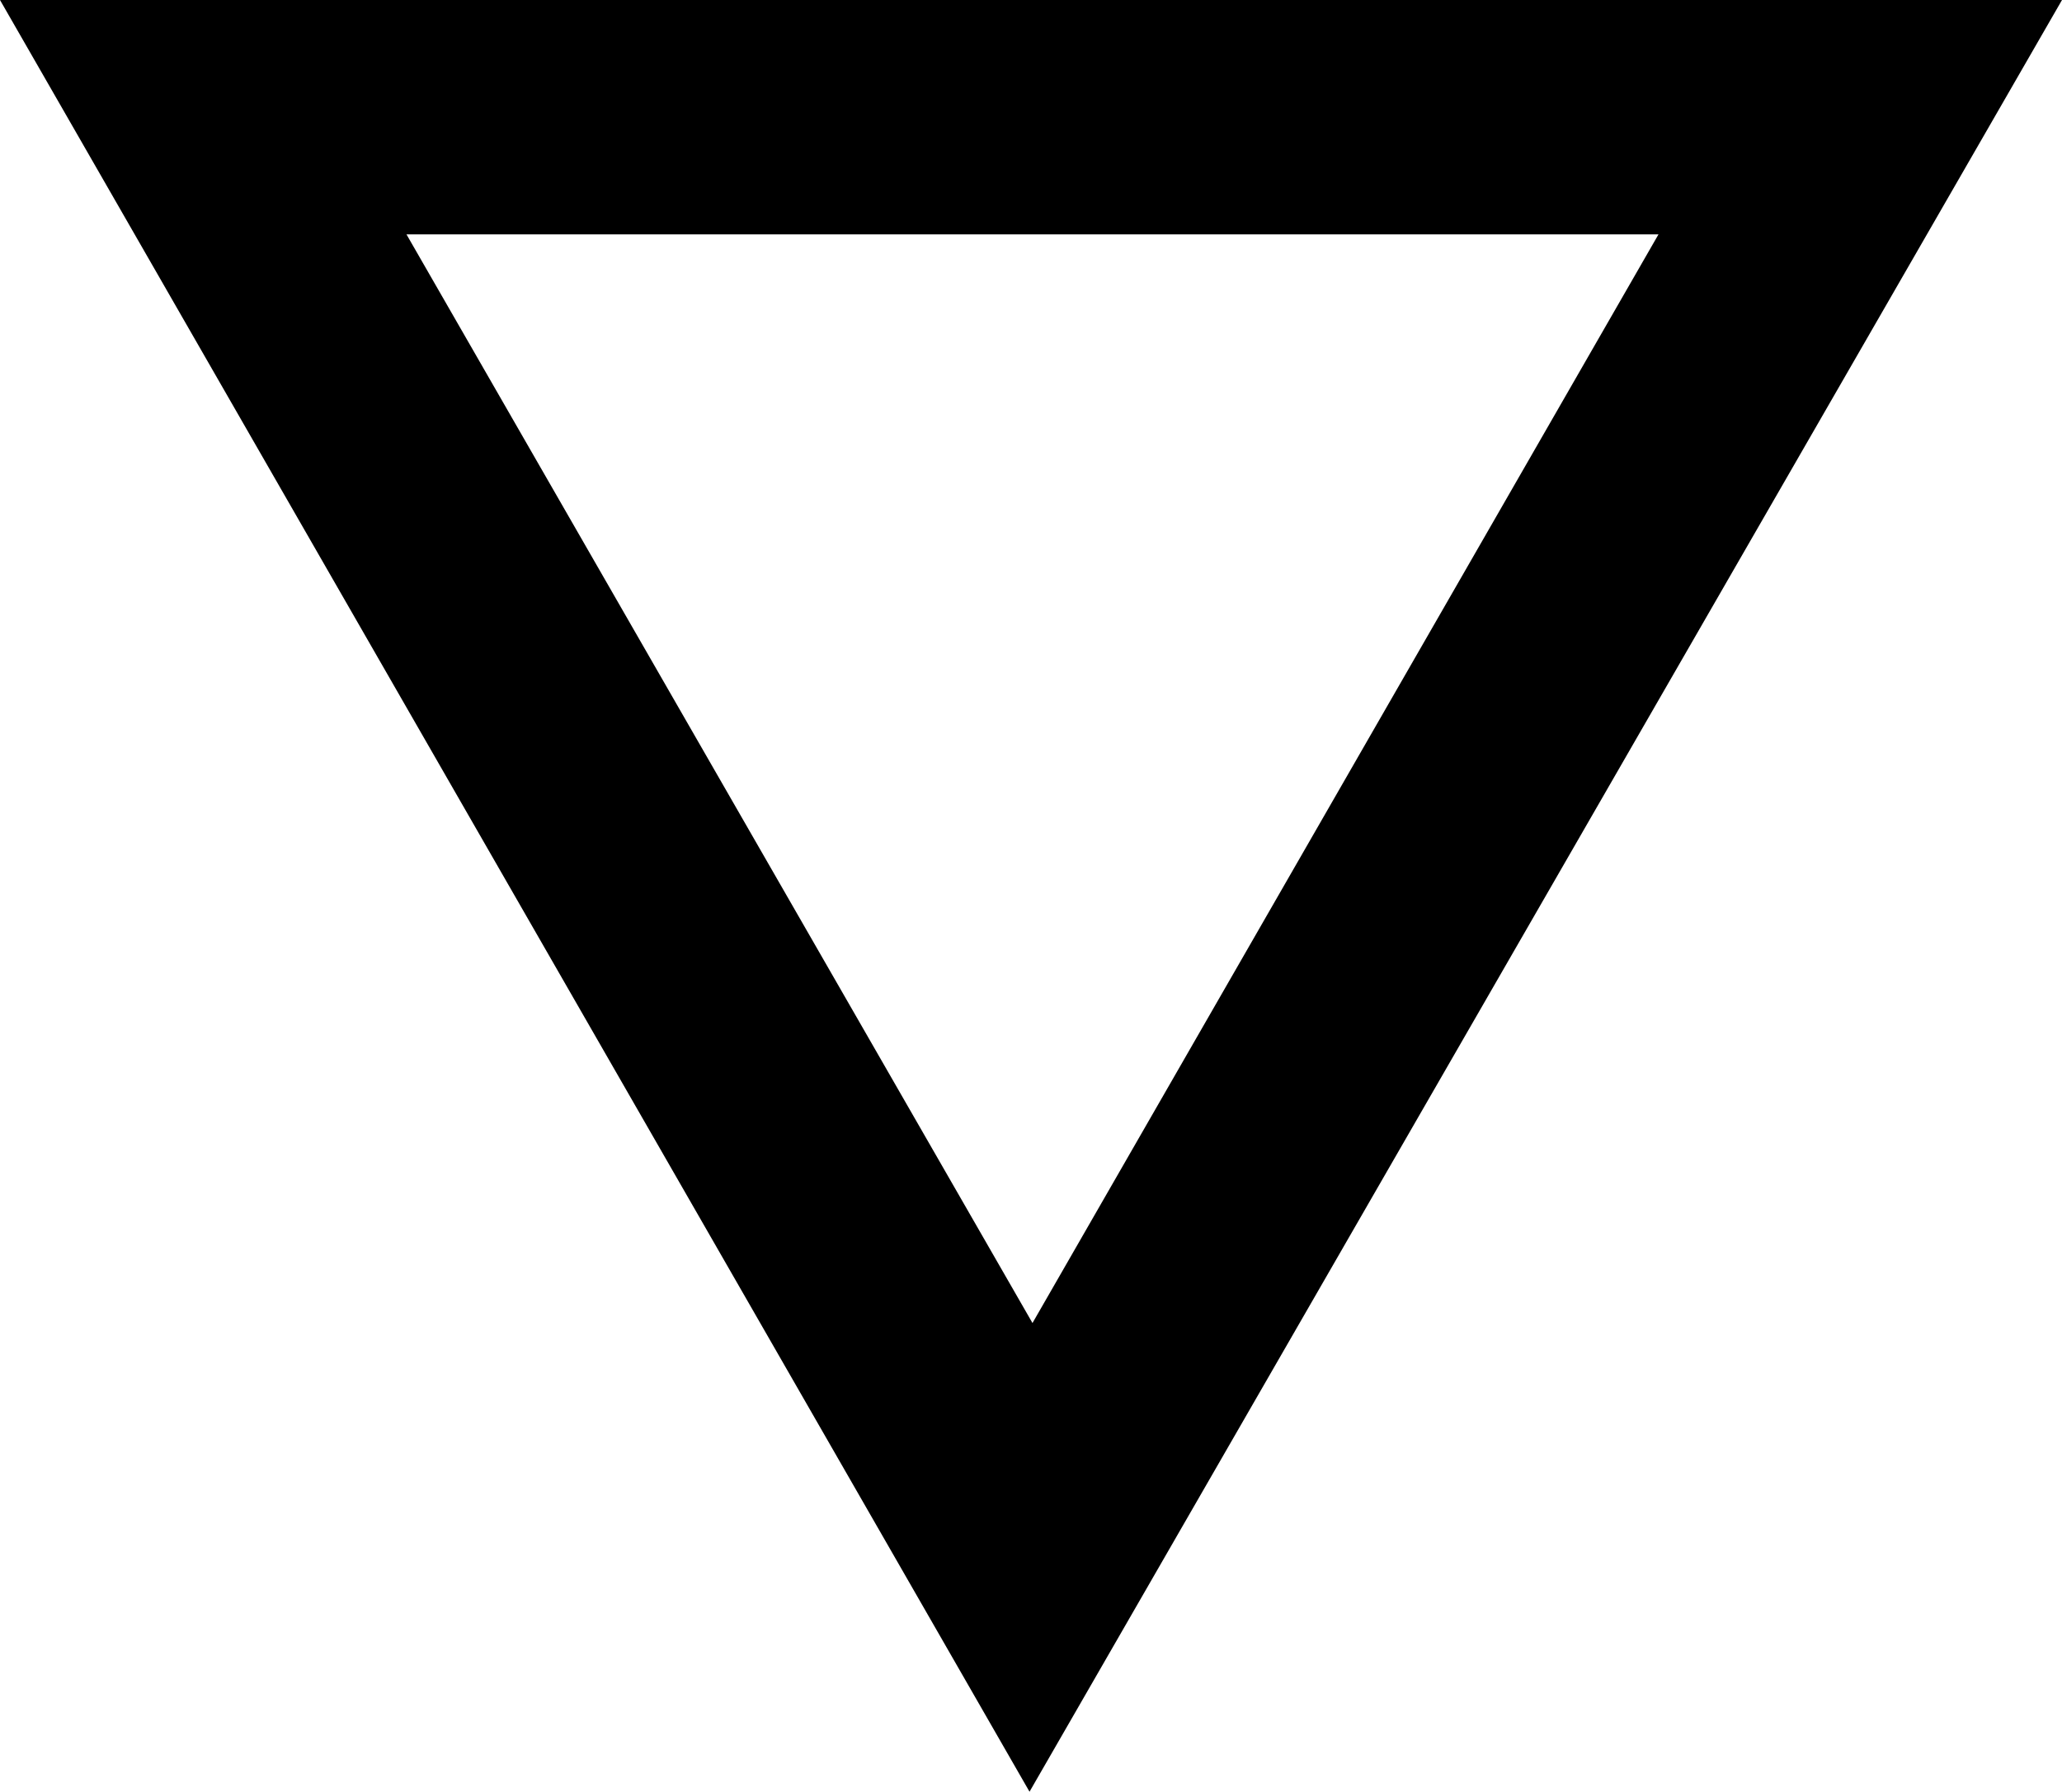 <?xml version="1.0" encoding="UTF-8" standalone="no"?>
<svg xmlns:xlink="http://www.w3.org/1999/xlink" height="30.2px" width="34.75px" xmlns="http://www.w3.org/2000/svg">
  <g transform="matrix(1.0, 0.0, 0.0, 1.0, -382.4, -240.0)">
    <path d="M399.75 270.2 L382.4 240.0 417.15 240.0 399.75 270.2 M399.8 262.3 L410.35 243.95 389.25 243.95 399.8 262.3" fill="#000000" fill-rule="evenodd" stroke="none"/>
  </g>
</svg>
